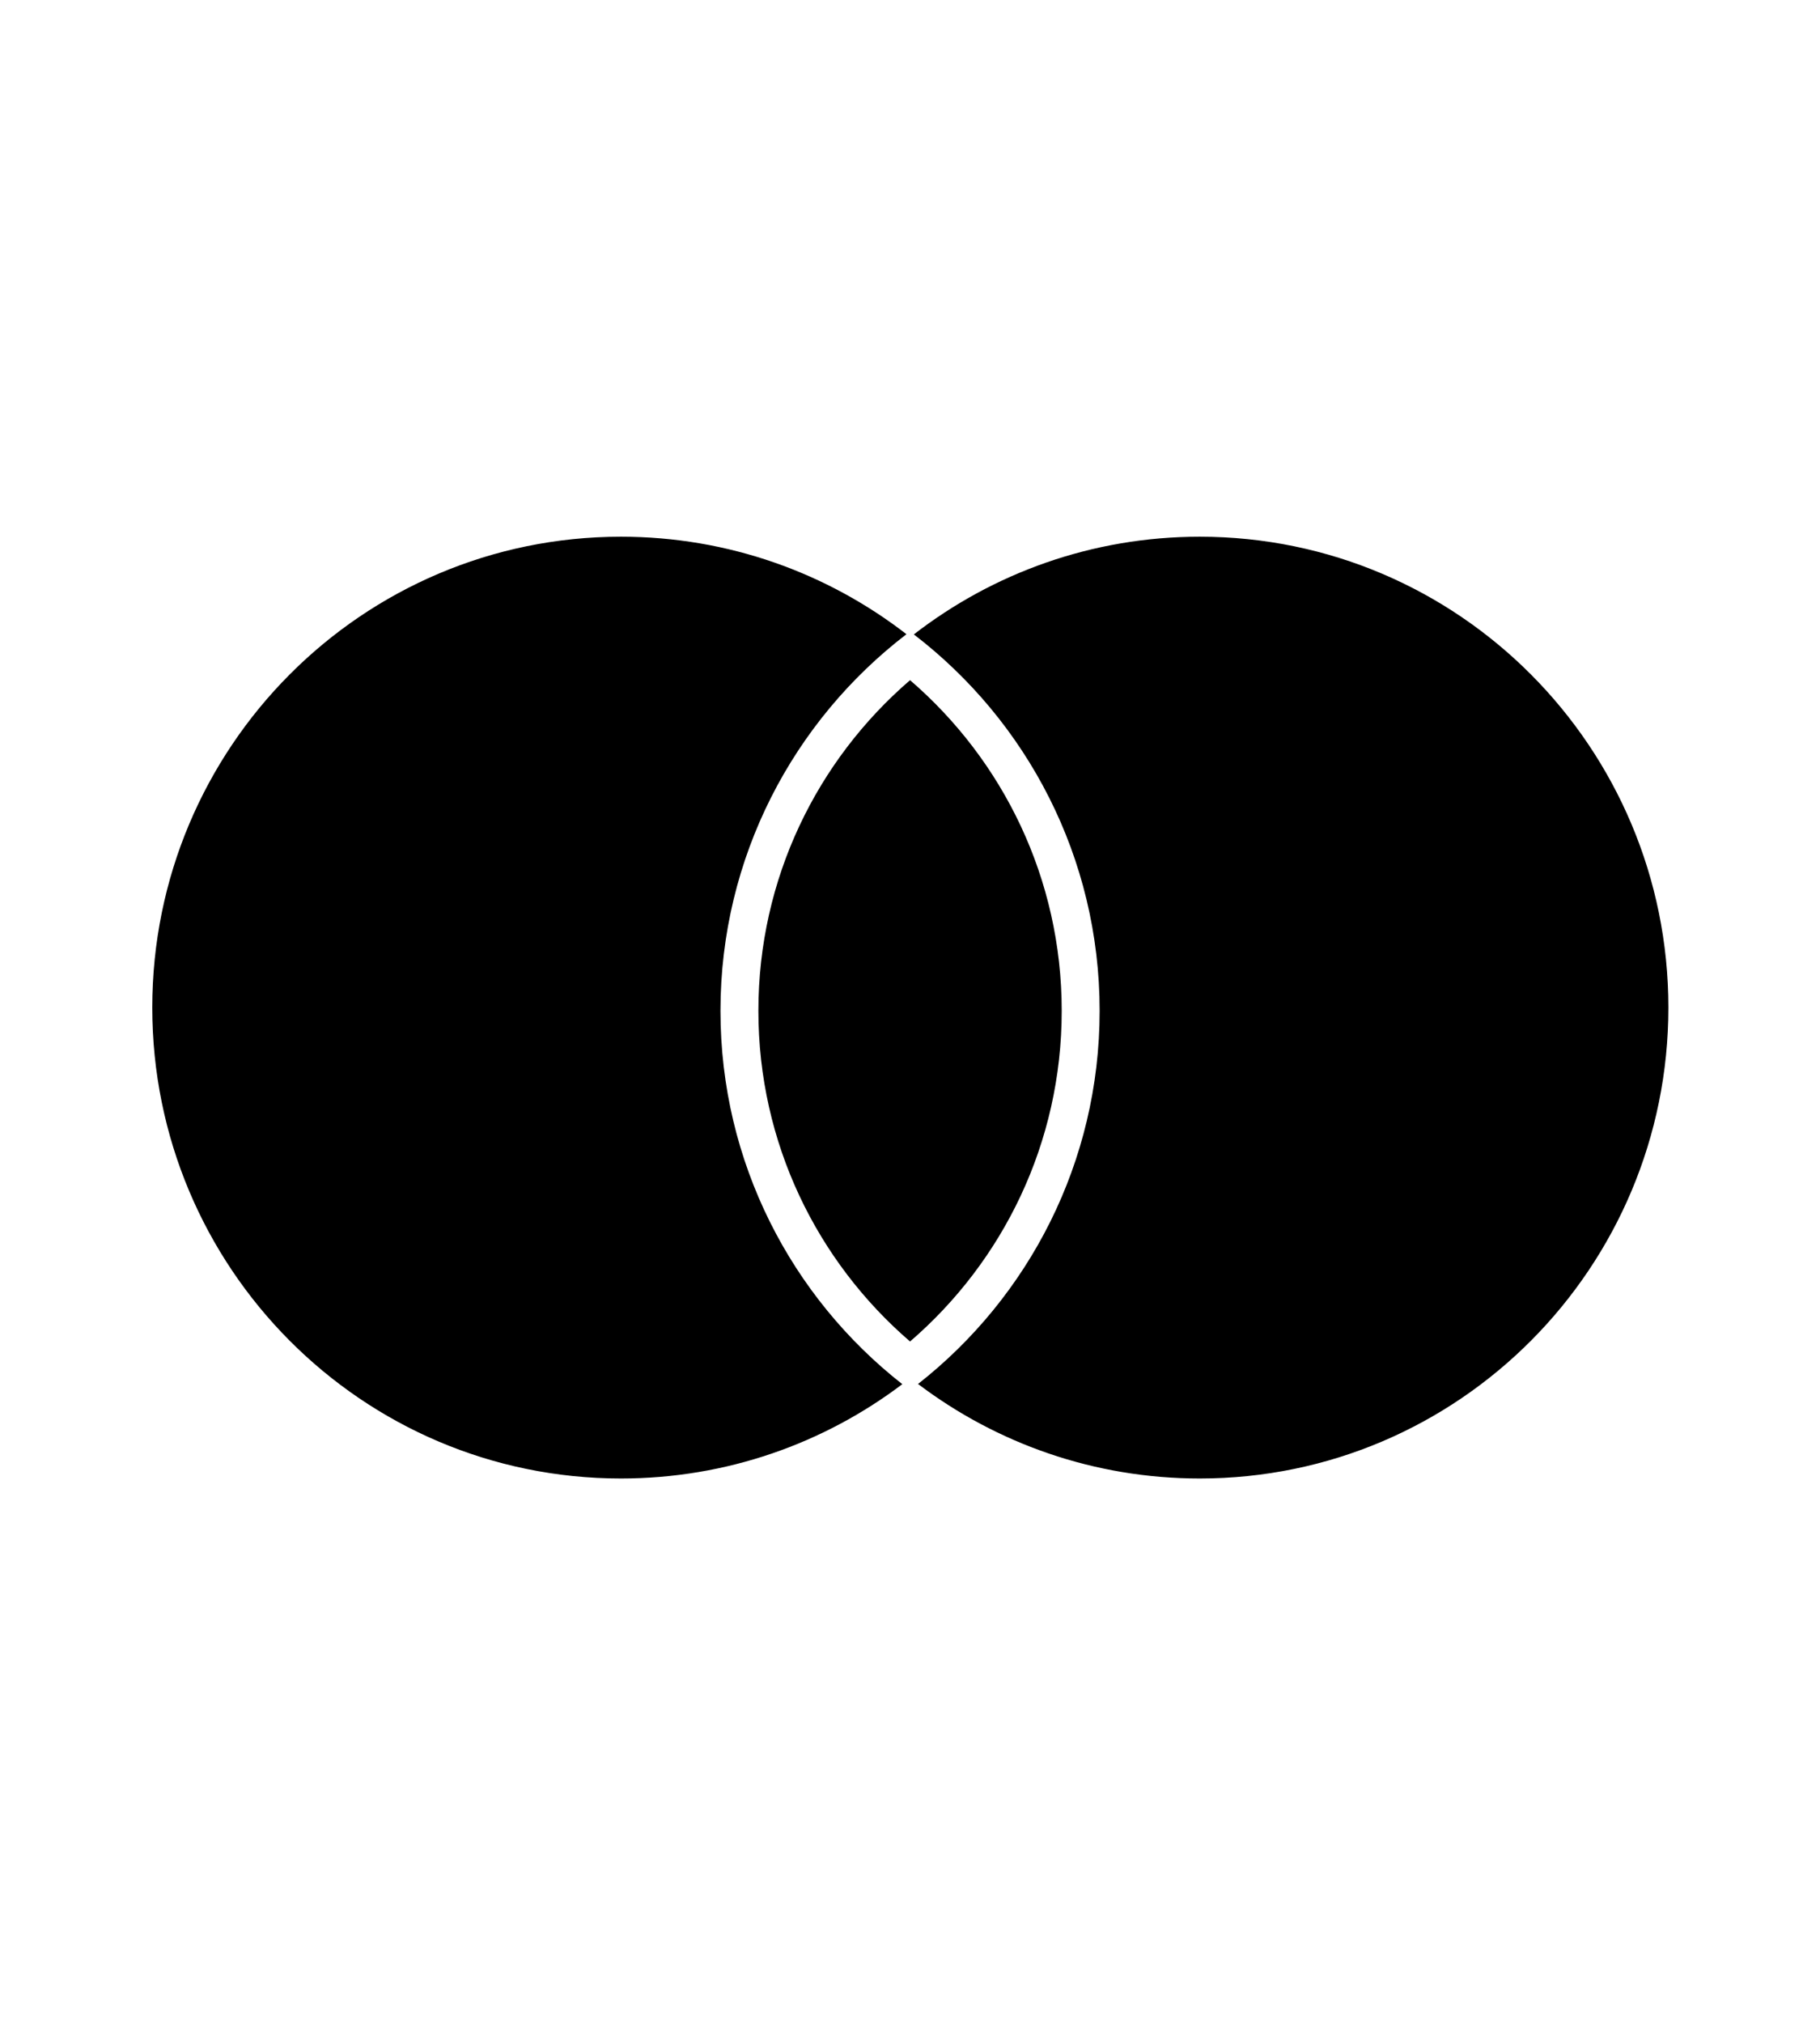 <svg width="36" height="40" viewBox="0 0 36 40" fill="none" xmlns="http://www.w3.org/2000/svg">
<path fill-rule="evenodd" clip-rule="evenodd" d="M33.001 19.924C33.001 25.067 28.85 29.236 23.731 29.236C21.64 29.236 19.71 28.54 18.159 27.367C20.346 25.651 21.751 22.984 21.751 19.988C21.751 16.955 20.311 14.258 18.076 12.545C19.642 11.334 21.602 10.613 23.731 10.613C28.85 10.613 33.001 14.782 33.001 19.924ZM17.93 12.541C15.694 14.254 14.251 16.953 14.251 19.988C14.251 22.986 15.658 25.655 17.848 27.371C16.298 28.542 14.37 29.236 12.282 29.236C7.162 29.236 3.012 25.067 3.012 19.924C3.012 14.782 7.162 10.613 12.282 10.613C14.408 10.613 16.367 11.332 17.93 12.541ZM21.001 19.988C21.001 22.602 19.839 24.944 18.001 26.527C16.163 24.944 15.001 22.602 15.001 19.988C15.001 17.375 16.163 15.032 18.001 13.45C19.839 15.032 21.001 17.375 21.001 19.988Z" fill="black"/>
</svg>
